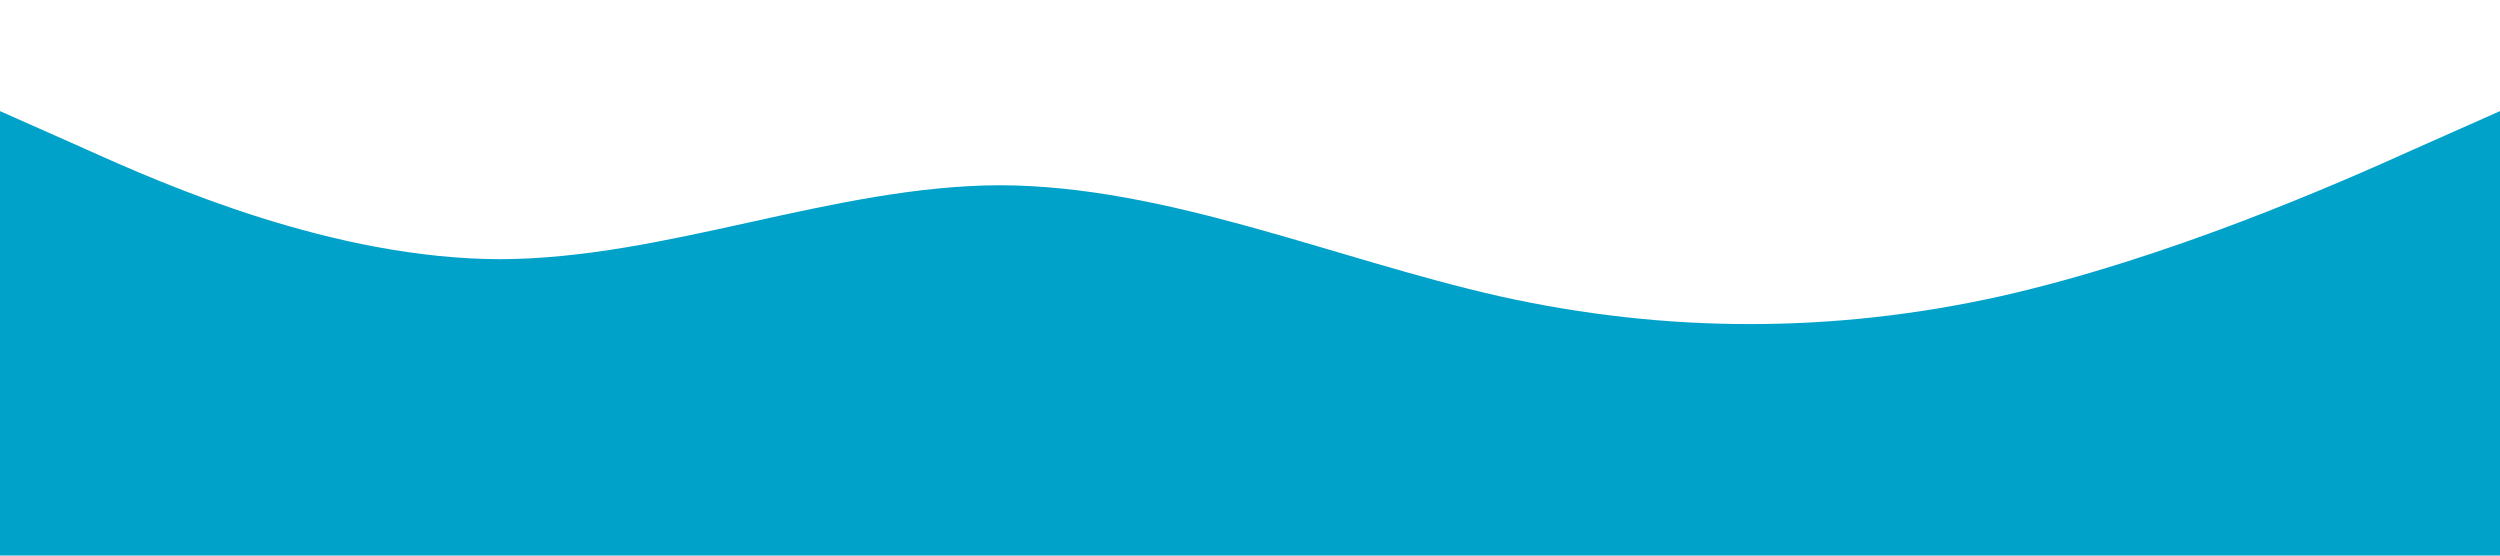 <?xml version="1.0" standalone="no"?><svg xmlns="http://www.w3.org/2000/svg" viewBox="0 0 1440 320"><path fill="#00a2ca" fill-opacity="1" d="M0,64L48,85.3C96,107,192,149,288,149.3C384,149,480,107,576,106.7C672,107,768,149,864,170.7C960,192,1056,192,1152,170.7C1248,149,1344,107,1392,85.3L1440,64L1440,320L1392,320C1344,320,1248,320,1152,320C1056,320,960,320,864,320C768,320,672,320,576,320C480,320,384,320,288,320C192,320,96,320,48,320L0,320Z"></path></svg>